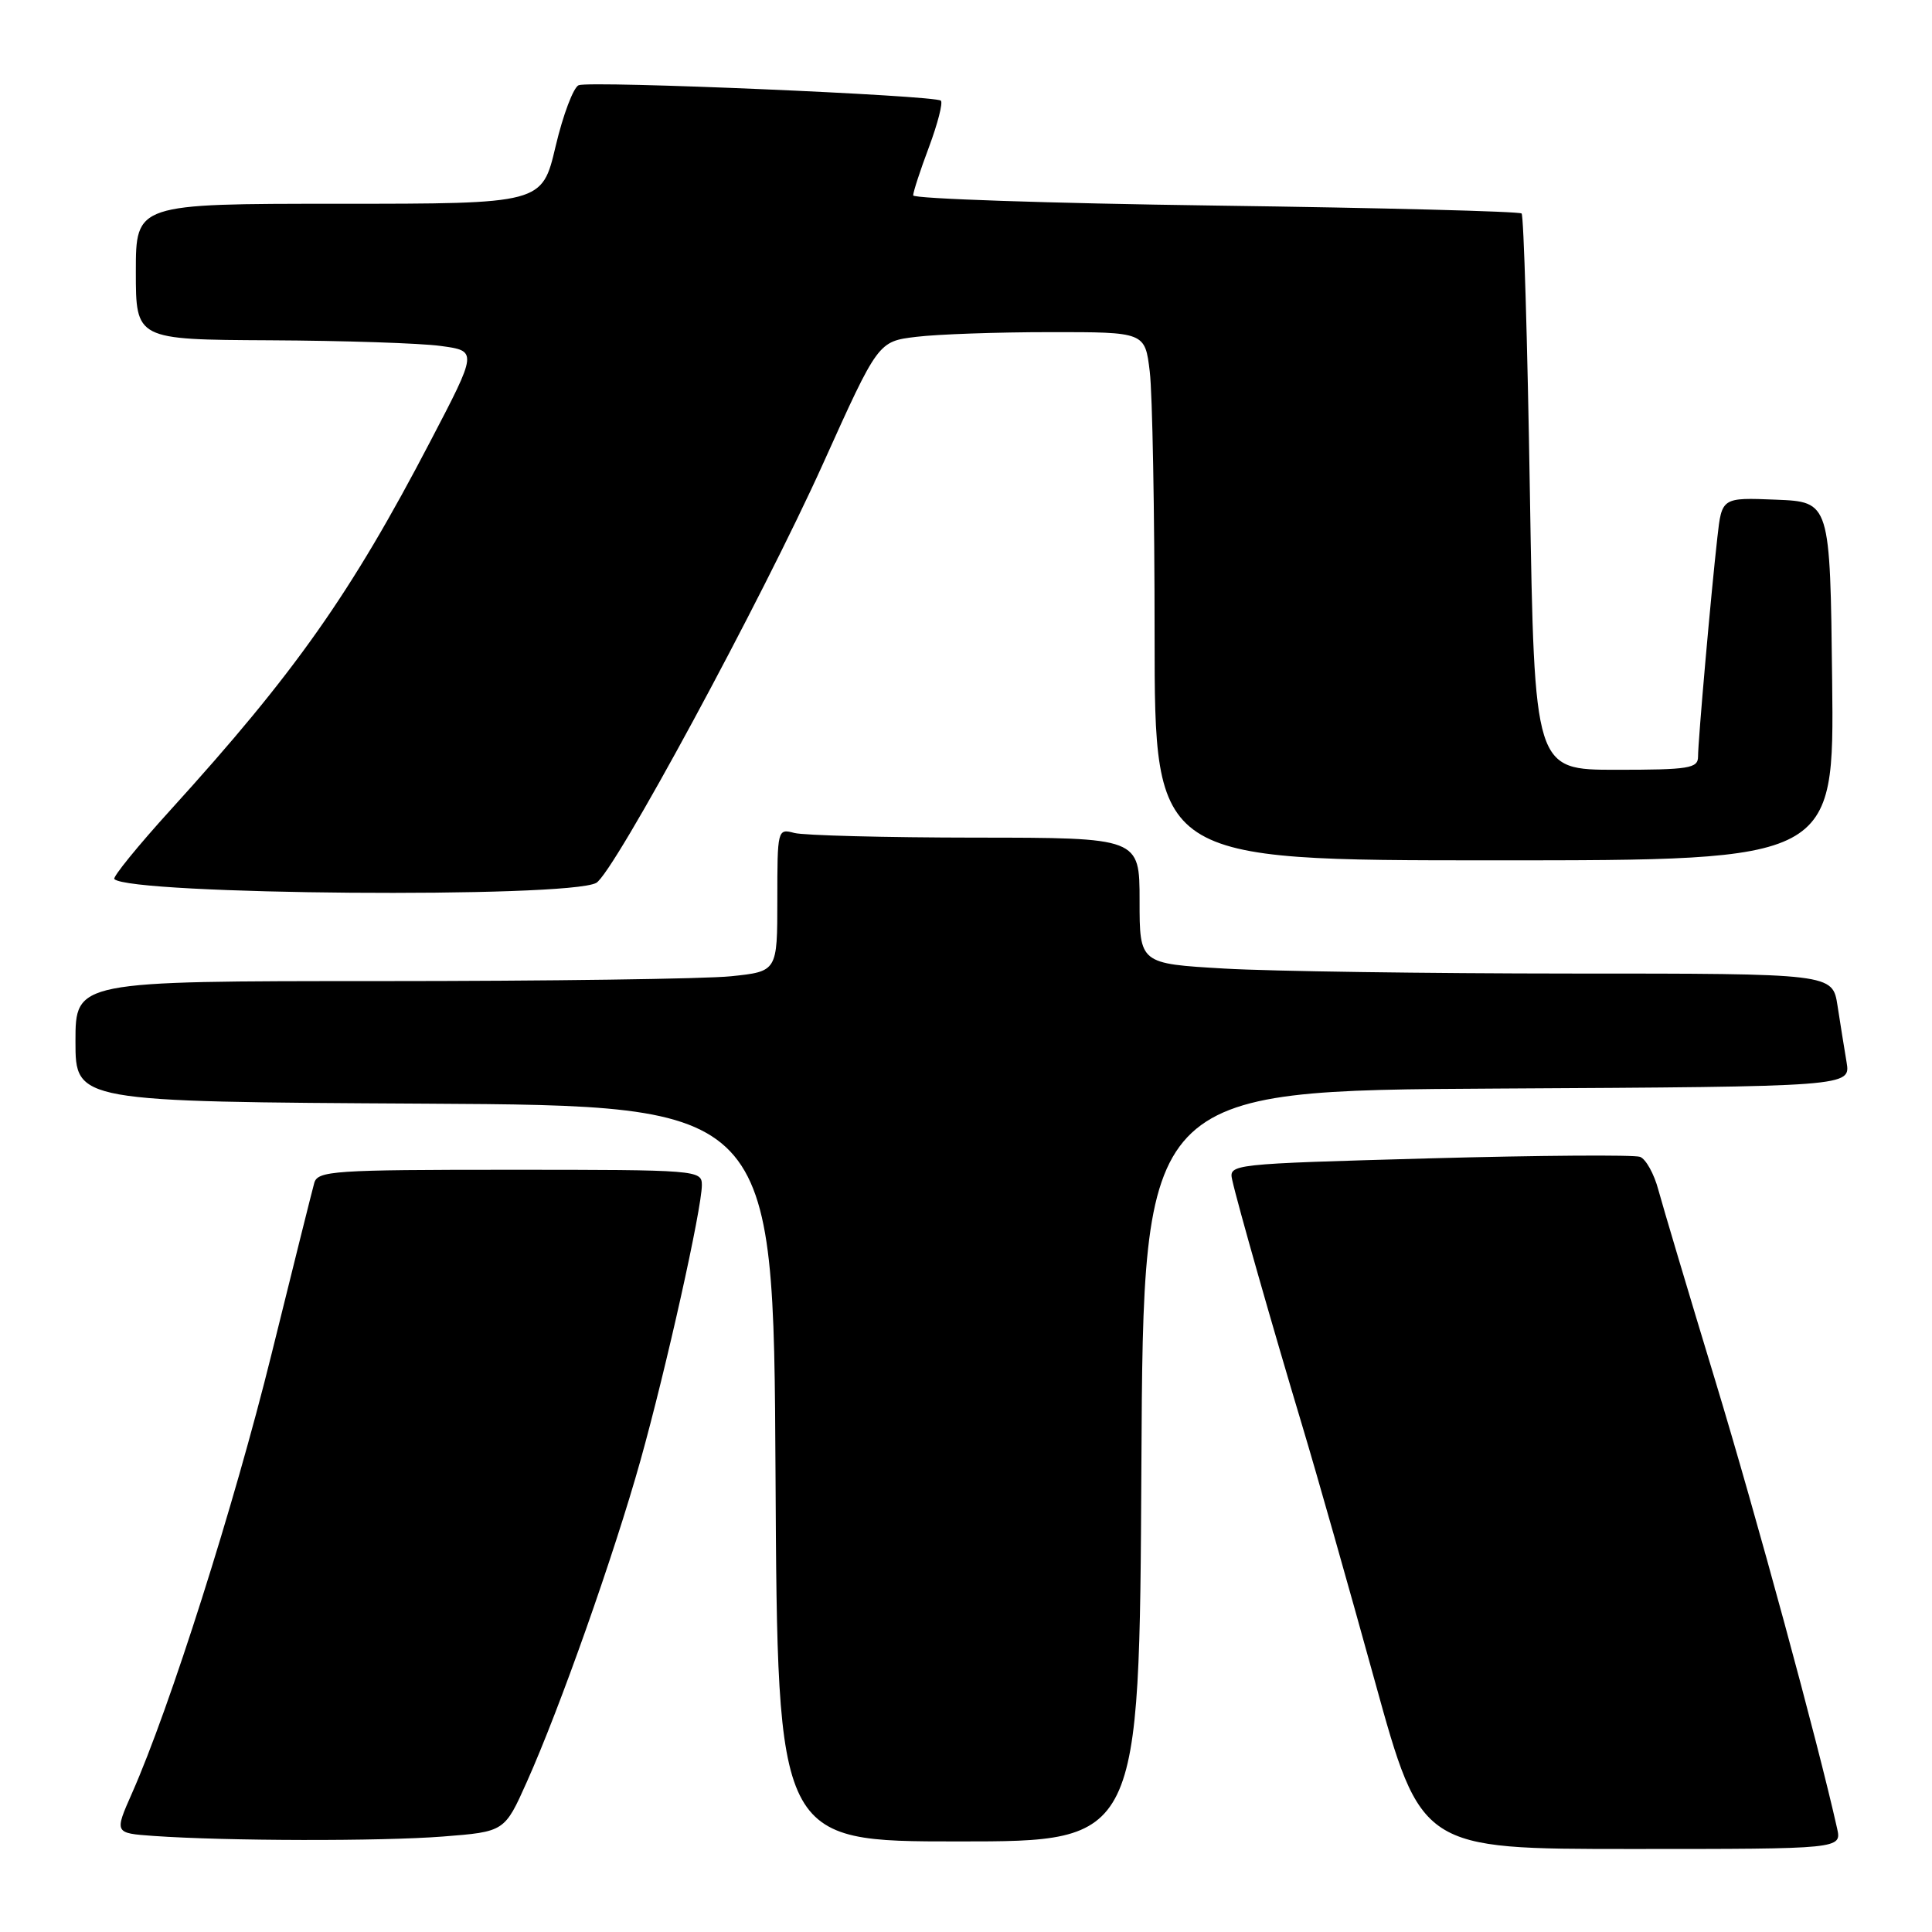 <?xml version="1.0" encoding="UTF-8" standalone="no"?>
<!DOCTYPE svg PUBLIC "-//W3C//DTD SVG 1.1//EN" "http://www.w3.org/Graphics/SVG/1.1/DTD/svg11.dtd" >
<svg xmlns="http://www.w3.org/2000/svg" xmlns:xlink="http://www.w3.org/1999/xlink" version="1.1" viewBox="0 0 256 256">
 <g >
 <path fill="currentColor"
d=" M 243.42 242.25 C 240.87 230.83 232.72 200.86 227.30 183.00 C 223.71 171.18 220.31 159.77 219.74 157.66 C 219.18 155.55 218.09 153.59 217.32 153.29 C 216.55 153.00 203.97 153.09 189.37 153.49 C 162.95 154.23 162.81 154.24 163.28 156.37 C 163.97 159.50 168.62 175.83 172.58 189.00 C 174.48 195.32 178.79 210.51 182.17 222.75 C 188.32 245.00 188.32 245.00 216.18 245.00 C 244.04 245.00 244.04 245.00 243.42 242.25 Z  M 58.68 243.35 C 66.86 242.71 66.86 242.71 69.81 236.11 C 74.18 226.35 81.36 206.03 84.87 193.50 C 88.28 181.31 93.00 160.15 93.00 157.02 C 93.00 155.05 92.40 155.00 67.57 155.00 C 44.20 155.00 42.09 155.14 41.64 156.75 C 41.37 157.71 38.82 167.93 35.97 179.46 C 31.03 199.45 22.51 226.27 17.49 237.61 C 15.15 242.90 15.15 242.90 20.33 243.27 C 29.97 243.95 50.46 243.99 58.68 243.35 Z  M 151.24 194.25 C 151.50 144.50 151.50 144.50 198.36 144.24 C 245.22 143.98 245.22 143.98 244.68 140.74 C 244.38 138.96 243.84 135.59 243.48 133.25 C 242.82 129.00 242.82 129.00 208.16 129.00 C 189.10 128.99 168.44 128.70 162.25 128.34 C 151.00 127.69 151.00 127.69 151.00 119.35 C 151.00 111.00 151.00 111.00 129.25 110.99 C 117.29 110.98 106.49 110.70 105.25 110.37 C 103.03 109.78 103.00 109.90 103.00 119.24 C 103.00 128.72 103.00 128.72 96.85 129.36 C 93.47 129.71 72.55 130.00 50.35 130.00 C 10.00 130.00 10.00 130.00 10.00 137.99 C 10.00 145.98 10.00 145.98 56.25 146.24 C 102.50 146.50 102.50 146.50 102.76 195.25 C 103.02 244.00 103.02 244.00 127.00 244.00 C 150.98 244.00 150.98 244.00 151.24 194.25 Z  M 79.00 116.99 C 81.31 115.74 100.95 79.43 109.09 61.37 C 116.36 45.24 116.36 45.24 121.43 44.63 C 124.22 44.29 132.17 44.01 139.11 44.01 C 151.72 44.00 151.72 44.00 152.35 49.25 C 152.70 52.14 152.99 67.89 152.99 84.25 C 153.00 114.00 153.00 114.00 198.02 114.00 C 243.04 114.00 243.04 114.00 242.77 90.25 C 242.50 66.50 242.50 66.50 235.33 66.21 C 228.15 65.92 228.15 65.92 227.56 71.21 C 226.72 78.63 225.00 98.15 225.00 100.25 C 225.00 101.81 223.82 102.00 214.16 102.00 C 203.32 102.00 203.32 102.00 202.72 65.40 C 202.40 45.27 201.90 28.57 201.62 28.29 C 201.34 28.01 183.09 27.54 161.06 27.24 C 139.03 26.94 121.00 26.33 121.00 25.89 C 121.00 25.44 121.94 22.55 123.10 19.47 C 124.25 16.38 124.96 13.63 124.67 13.34 C 123.96 12.63 78.27 10.68 76.68 11.29 C 75.99 11.56 74.61 15.20 73.62 19.39 C 71.83 27.00 71.83 27.00 44.91 27.00 C 18.00 27.00 18.00 27.00 18.00 36.00 C 18.00 45.00 18.00 45.00 35.75 45.09 C 45.51 45.14 55.70 45.47 58.39 45.84 C 63.28 46.50 63.28 46.50 57.01 58.50 C 46.51 78.63 39.09 89.16 22.65 107.26 C 18.27 112.08 14.90 116.23 15.15 116.48 C 17.25 118.58 75.20 119.04 79.00 116.99 Z "/>
</g>
</svg>